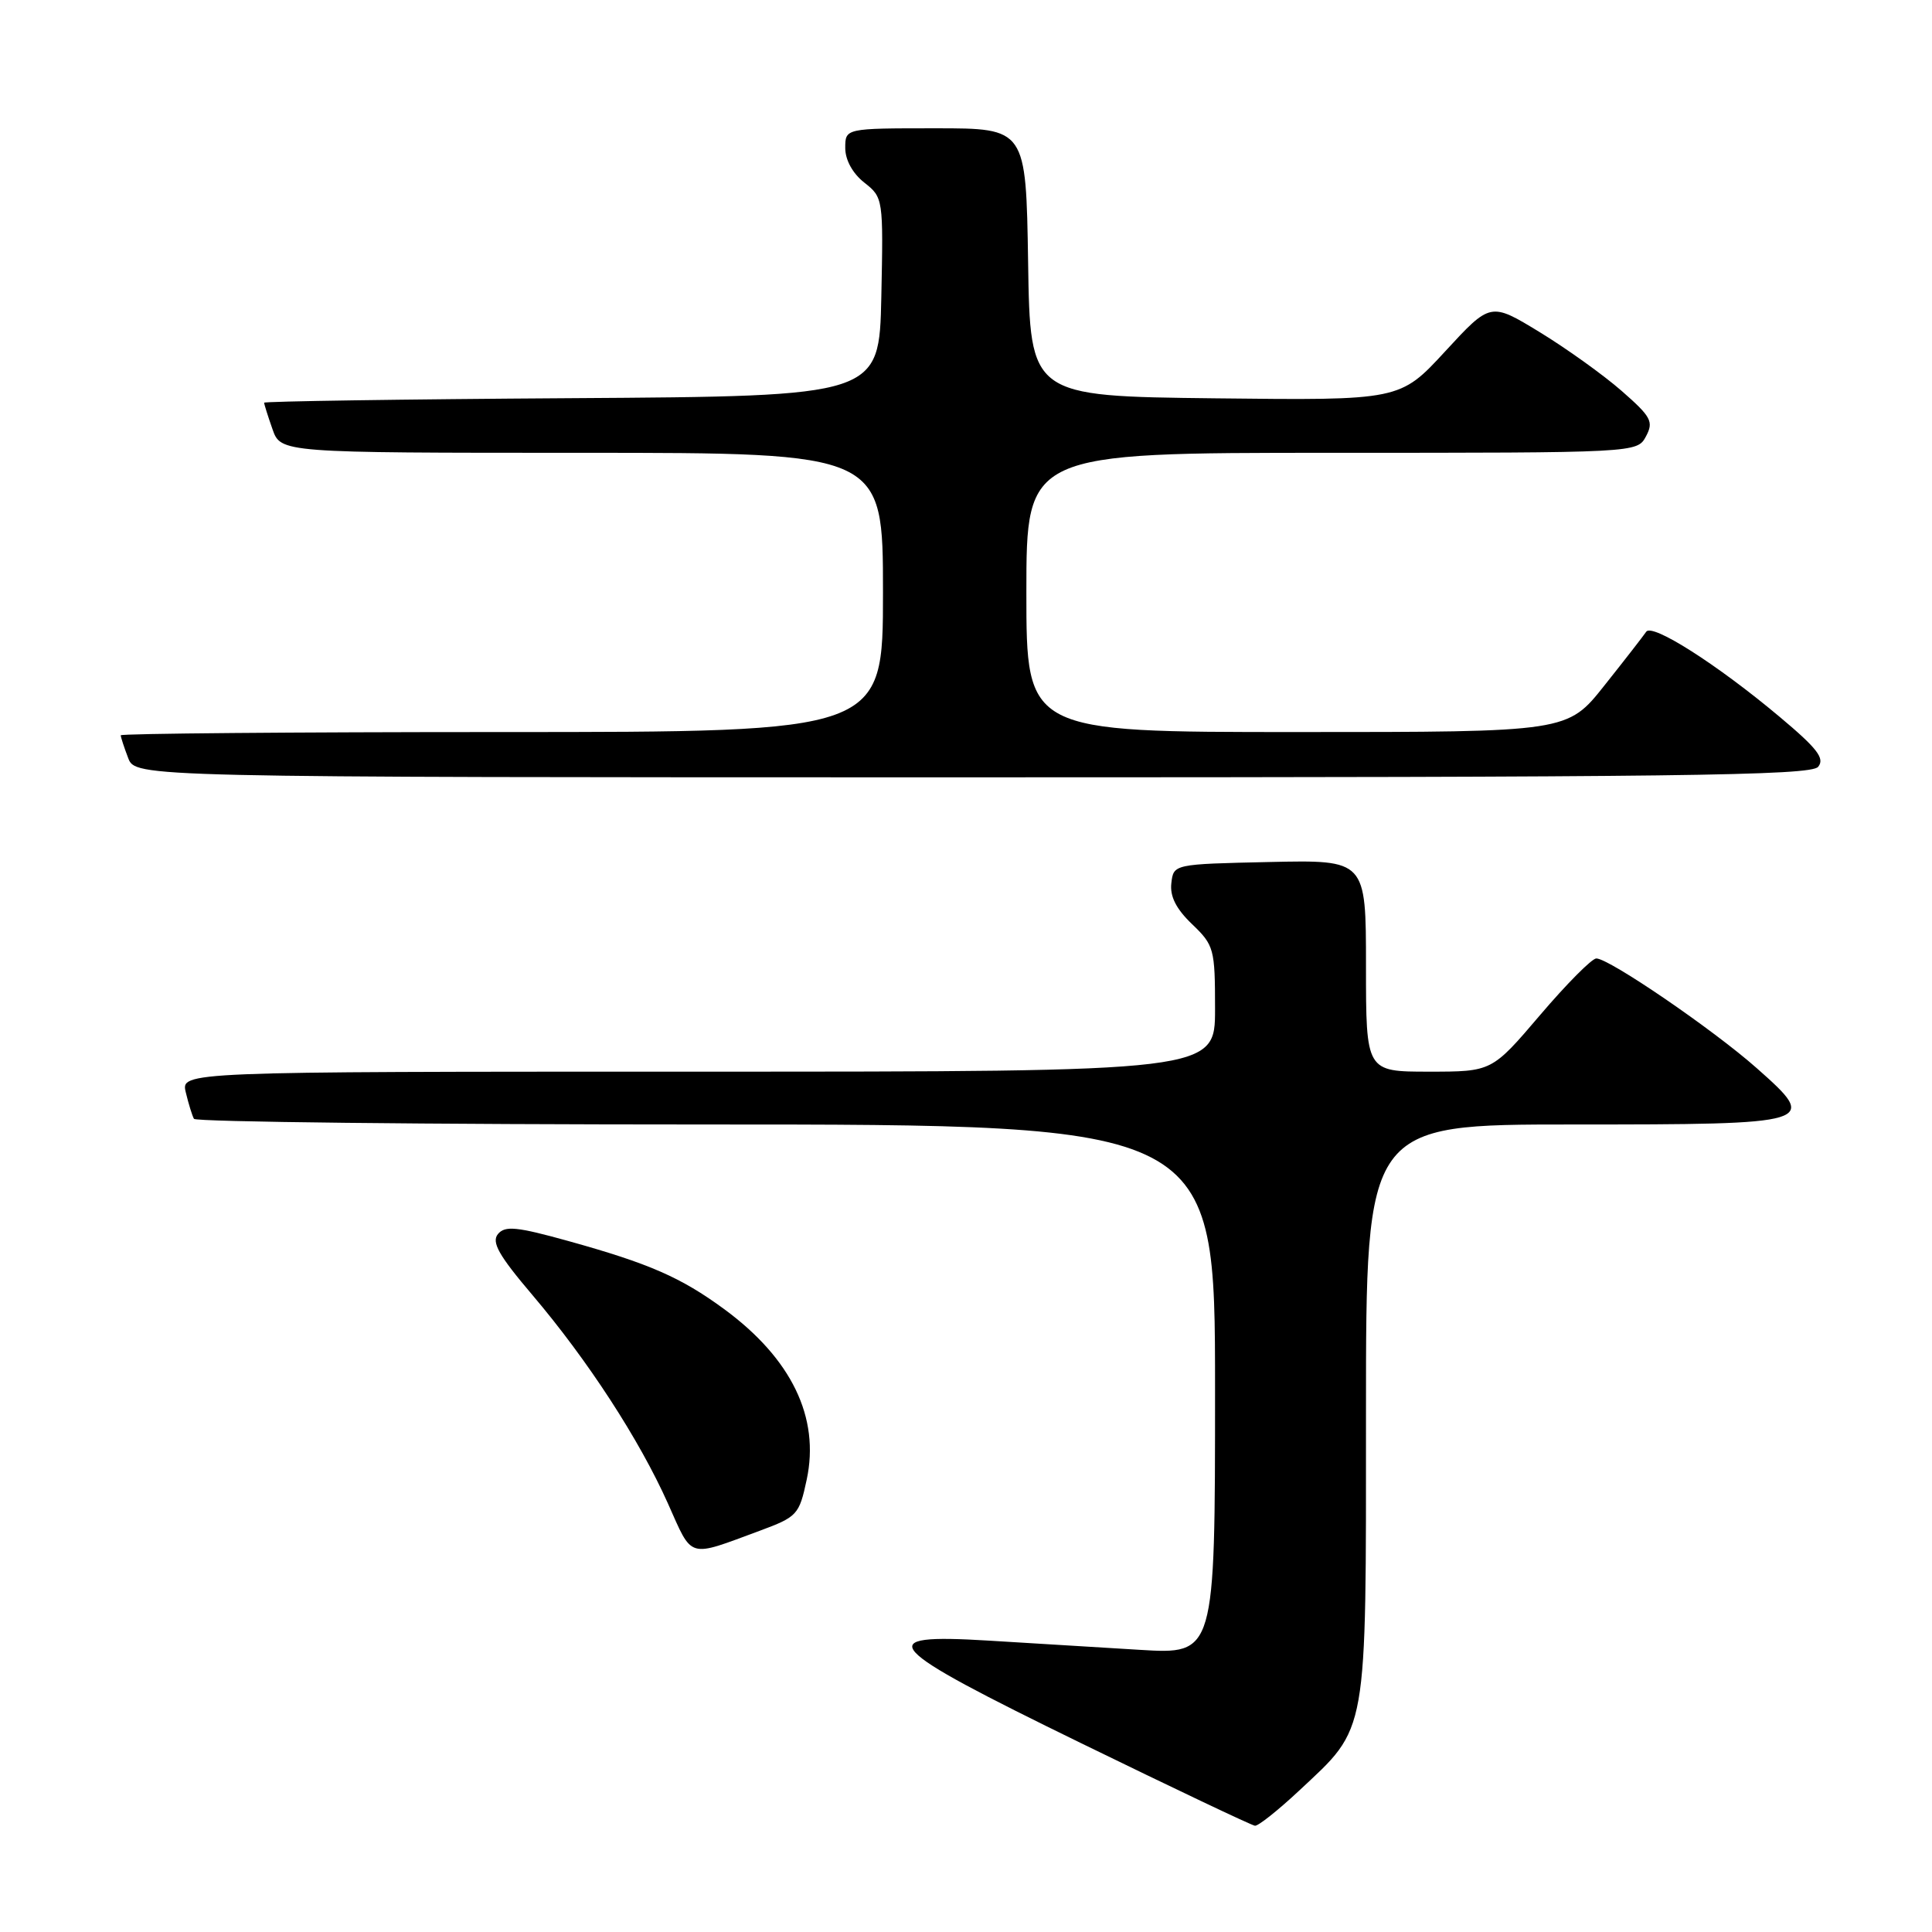 <?xml version="1.0" encoding="UTF-8" standalone="no"?>
<!DOCTYPE svg PUBLIC "-//W3C//DTD SVG 1.1//EN" "http://www.w3.org/Graphics/SVG/1.1/DTD/svg11.dtd" >
<svg xmlns="http://www.w3.org/2000/svg" xmlns:xlink="http://www.w3.org/1999/xlink" version="1.1" viewBox="0 0 256 256">
 <g >
 <path fill="currentColor"
d=" M 172.14 237.27 C 181.31 228.69 181.00 230.46 181.00 187.04 C 181.00 149.00 181.00 149.00 208.38 149.00 C 240.72 149.00 241.09 148.89 232.78 141.54 C 226.99 136.41 213.22 127.00 211.52 127.00 C 210.93 127.00 207.58 130.38 204.07 134.50 C 197.68 142.00 197.68 142.00 189.34 142.00 C 181.00 142.00 181.00 142.00 181.00 127.97 C 181.00 113.94 181.00 113.94 168.25 114.22 C 155.50 114.50 155.50 114.50 155.21 117.02 C 155.00 118.77 155.84 120.43 157.96 122.46 C 160.87 125.25 161.00 125.73 161.00 133.69 C 161.00 142.00 161.00 142.00 92.48 142.00 C 23.96 142.00 23.96 142.00 24.62 144.75 C 24.98 146.26 25.47 147.84 25.70 148.25 C 25.93 148.66 56.47 149.00 93.56 149.00 C 161.00 149.00 161.00 149.00 161.00 184.11 C 161.00 219.22 161.00 219.22 151.00 218.61 C 145.50 218.27 136.50 217.73 131.00 217.39 C 115.30 216.44 116.74 218.04 143.25 230.98 C 155.49 236.95 165.86 241.88 166.29 241.92 C 166.73 241.96 169.36 239.87 172.14 237.27 Z  M 100.68 202.83 C 105.64 200.99 105.90 200.71 106.89 196.07 C 108.66 187.83 104.88 180.02 95.95 173.46 C 90.21 169.25 86.02 167.42 75.30 164.44 C 68.46 162.54 66.92 162.39 65.98 163.52 C 65.10 164.59 66.08 166.34 70.55 171.60 C 77.90 180.26 84.72 190.76 88.50 199.21 C 91.82 206.64 91.02 206.40 100.68 202.83 Z  M 240.91 101.61 C 241.83 100.50 240.82 99.18 235.78 94.96 C 227.52 88.03 218.91 82.55 218.13 83.71 C 217.78 84.23 215.30 87.43 212.60 90.82 C 207.70 97.00 207.70 97.00 171.85 97.00 C 136.00 97.00 136.00 97.00 136.00 78.50 C 136.00 60.00 136.00 60.00 176.46 60.00 C 216.93 60.00 216.93 60.00 218.10 57.82 C 219.14 55.87 218.80 55.23 214.88 51.80 C 212.47 49.69 207.57 46.18 204.00 44.00 C 197.50 40.04 197.50 40.04 191.50 46.55 C 185.50 53.06 185.50 53.06 161.00 52.78 C 136.50 52.50 136.50 52.50 136.23 34.75 C 135.95 17.00 135.95 17.00 123.98 17.00 C 112.00 17.00 112.00 17.00 112.00 19.61 C 112.00 21.20 112.98 22.98 114.53 24.20 C 117.03 26.17 117.05 26.32 116.78 39.34 C 116.50 52.50 116.50 52.50 75.75 52.76 C 53.34 52.90 35.00 53.18 35.00 53.36 C 35.00 53.55 35.49 55.12 36.10 56.85 C 37.20 60.00 37.20 60.00 77.10 60.00 C 117.00 60.00 117.00 60.00 117.00 78.50 C 117.00 97.00 117.00 97.00 66.50 97.00 C 38.72 97.00 16.00 97.20 16.00 97.43 C 16.00 97.67 16.44 99.02 16.98 100.43 C 17.95 103.00 17.95 103.00 128.85 103.00 C 222.25 103.00 239.94 102.78 240.91 101.61 Z "/>
</g>
</svg>